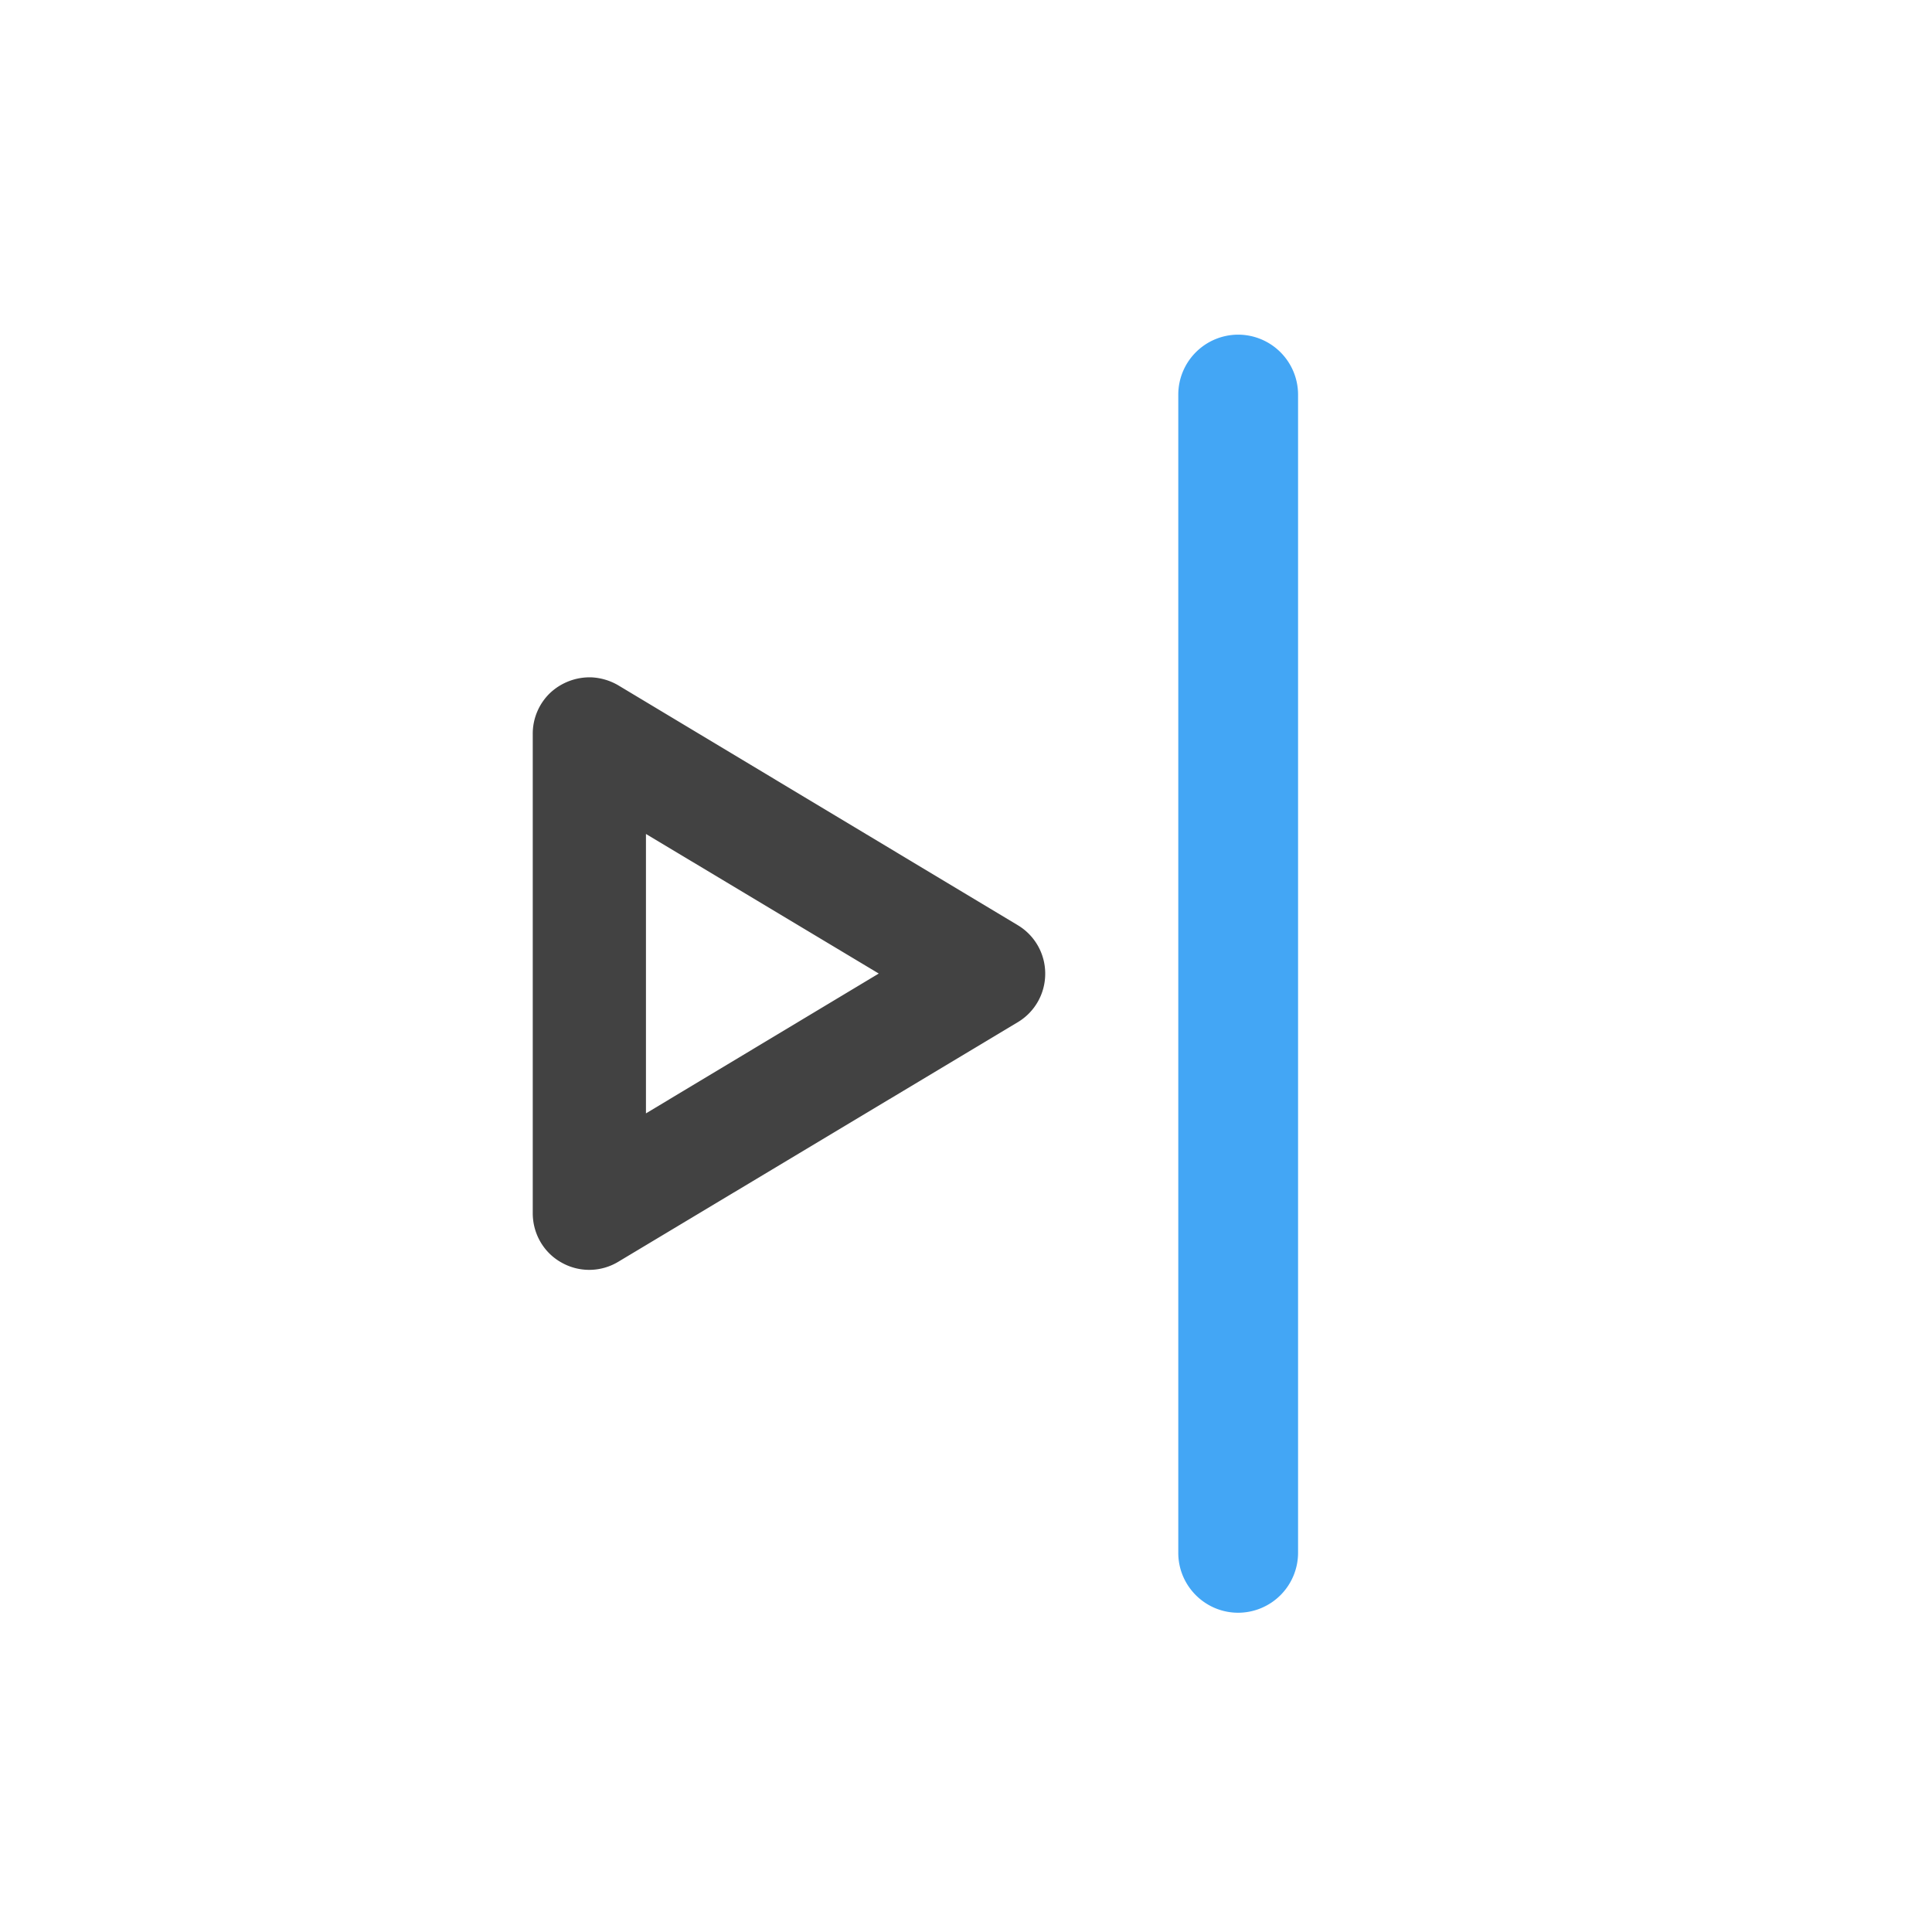 <svg xmlns="http://www.w3.org/2000/svg" width="32pt" height="32pt" viewBox="0 0 32 32"><path d="M9.797 11.219a.96.96 0 0 0-.688.261.936.936 0 0 0-.285.676v7.938c0 .34.18.652.473.816a.931.931 0 0 0 .945-.012l6.617-3.968a.934.934 0 0 0 .453-.805.933.933 0 0 0-.453-.8l-6.617-3.973a.971.971 0 0 0-.445-.133zm.902 2.594l3.856 2.312-3.856 2.316zm0 0" fill="#424242"/><path d="M20.508 5.543a.994.994 0 0 0-.992.992V25.72c0 .547.445.992.992.992a.994.994 0 0 0 .992-.992V6.535a.994.994 0 0 0-.992-.992zm0 0" fill="#42a5f5" fill-opacity=".992"/></svg>